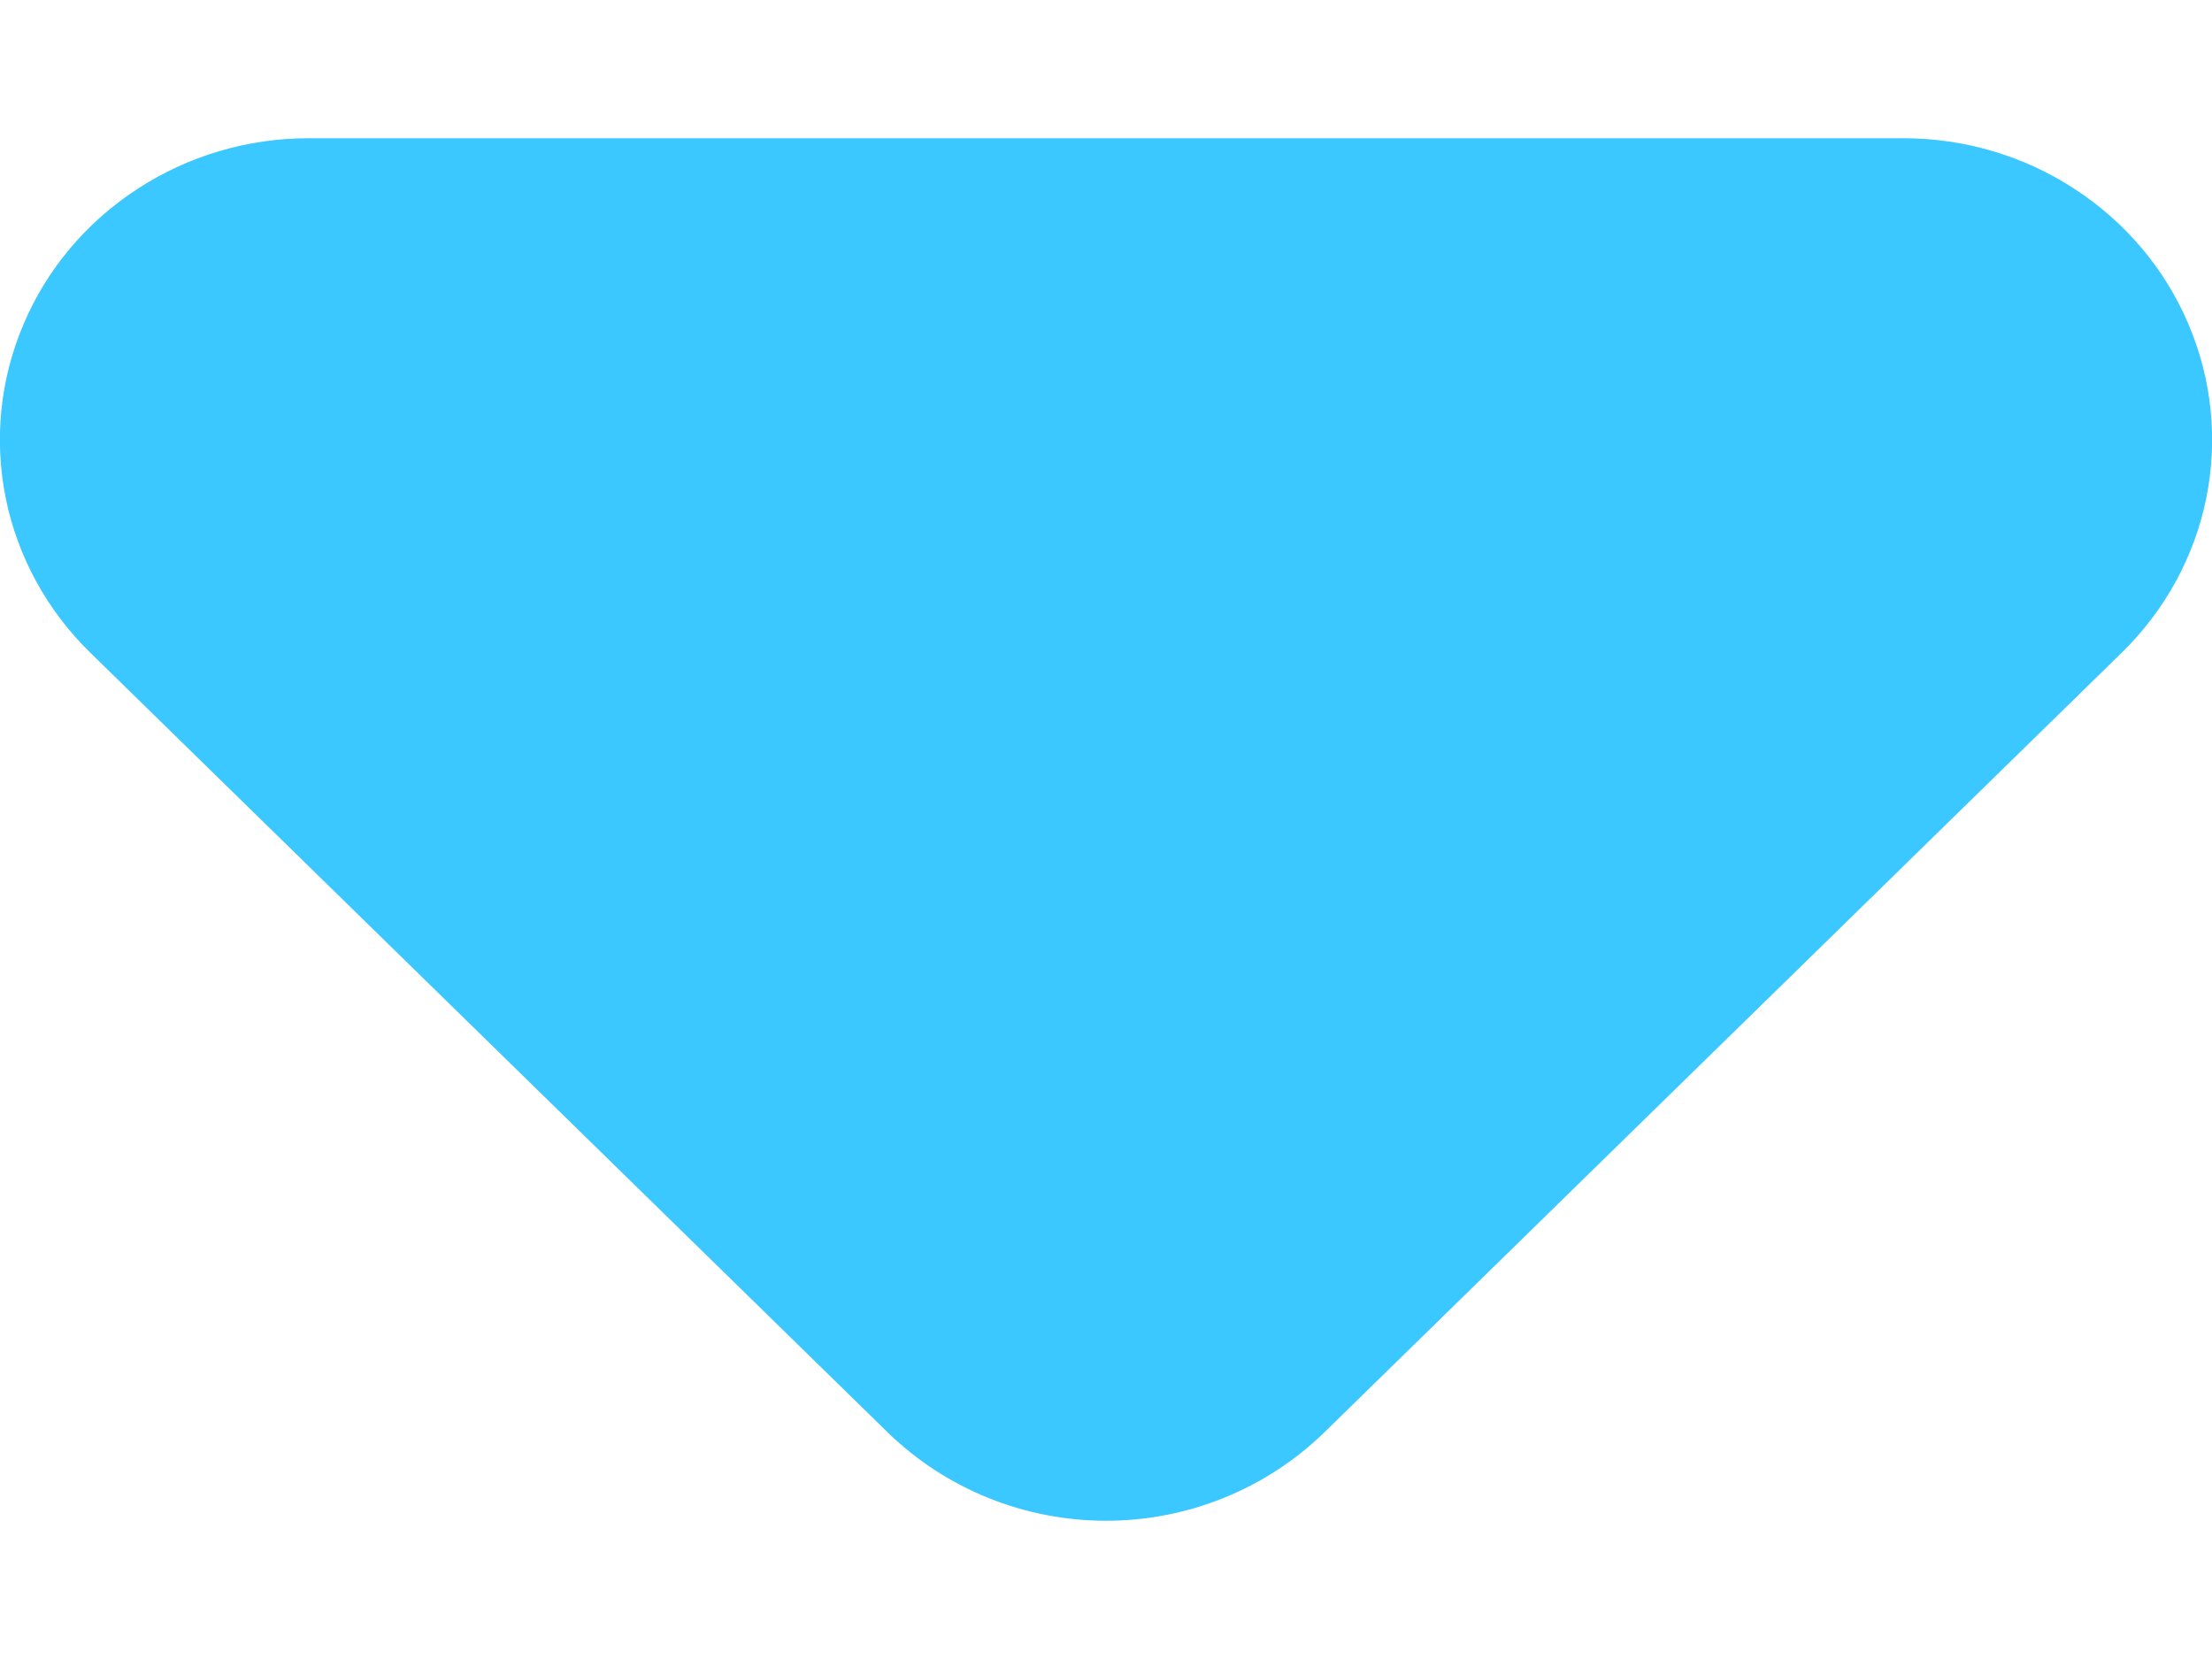 <svg width="8" height="6" viewBox="0 0 8 6" fill="none" xmlns="http://www.w3.org/2000/svg">
<path d="M4.789 5.181C4.579 5.385 4.296 5.5 4 5.5C3.704 5.5 3.421 5.385 3.211 5.181L0.327 2.361C0.171 2.209 0.064 2.014 0.021 1.803C-0.022 1.591 0 1.372 0.085 1.173C0.169 0.974 0.312 0.804 0.496 0.684C0.679 0.564 0.895 0.5 1.115 0.5L6.885 0.5C7.105 0.5 7.321 0.564 7.504 0.684C7.688 0.804 7.831 0.974 7.915 1.173C8 1.372 8.022 1.591 7.979 1.803C7.936 2.014 7.829 2.209 7.673 2.361L4.789 5.181Z" fill="#3BC7FF"/>
</svg>
